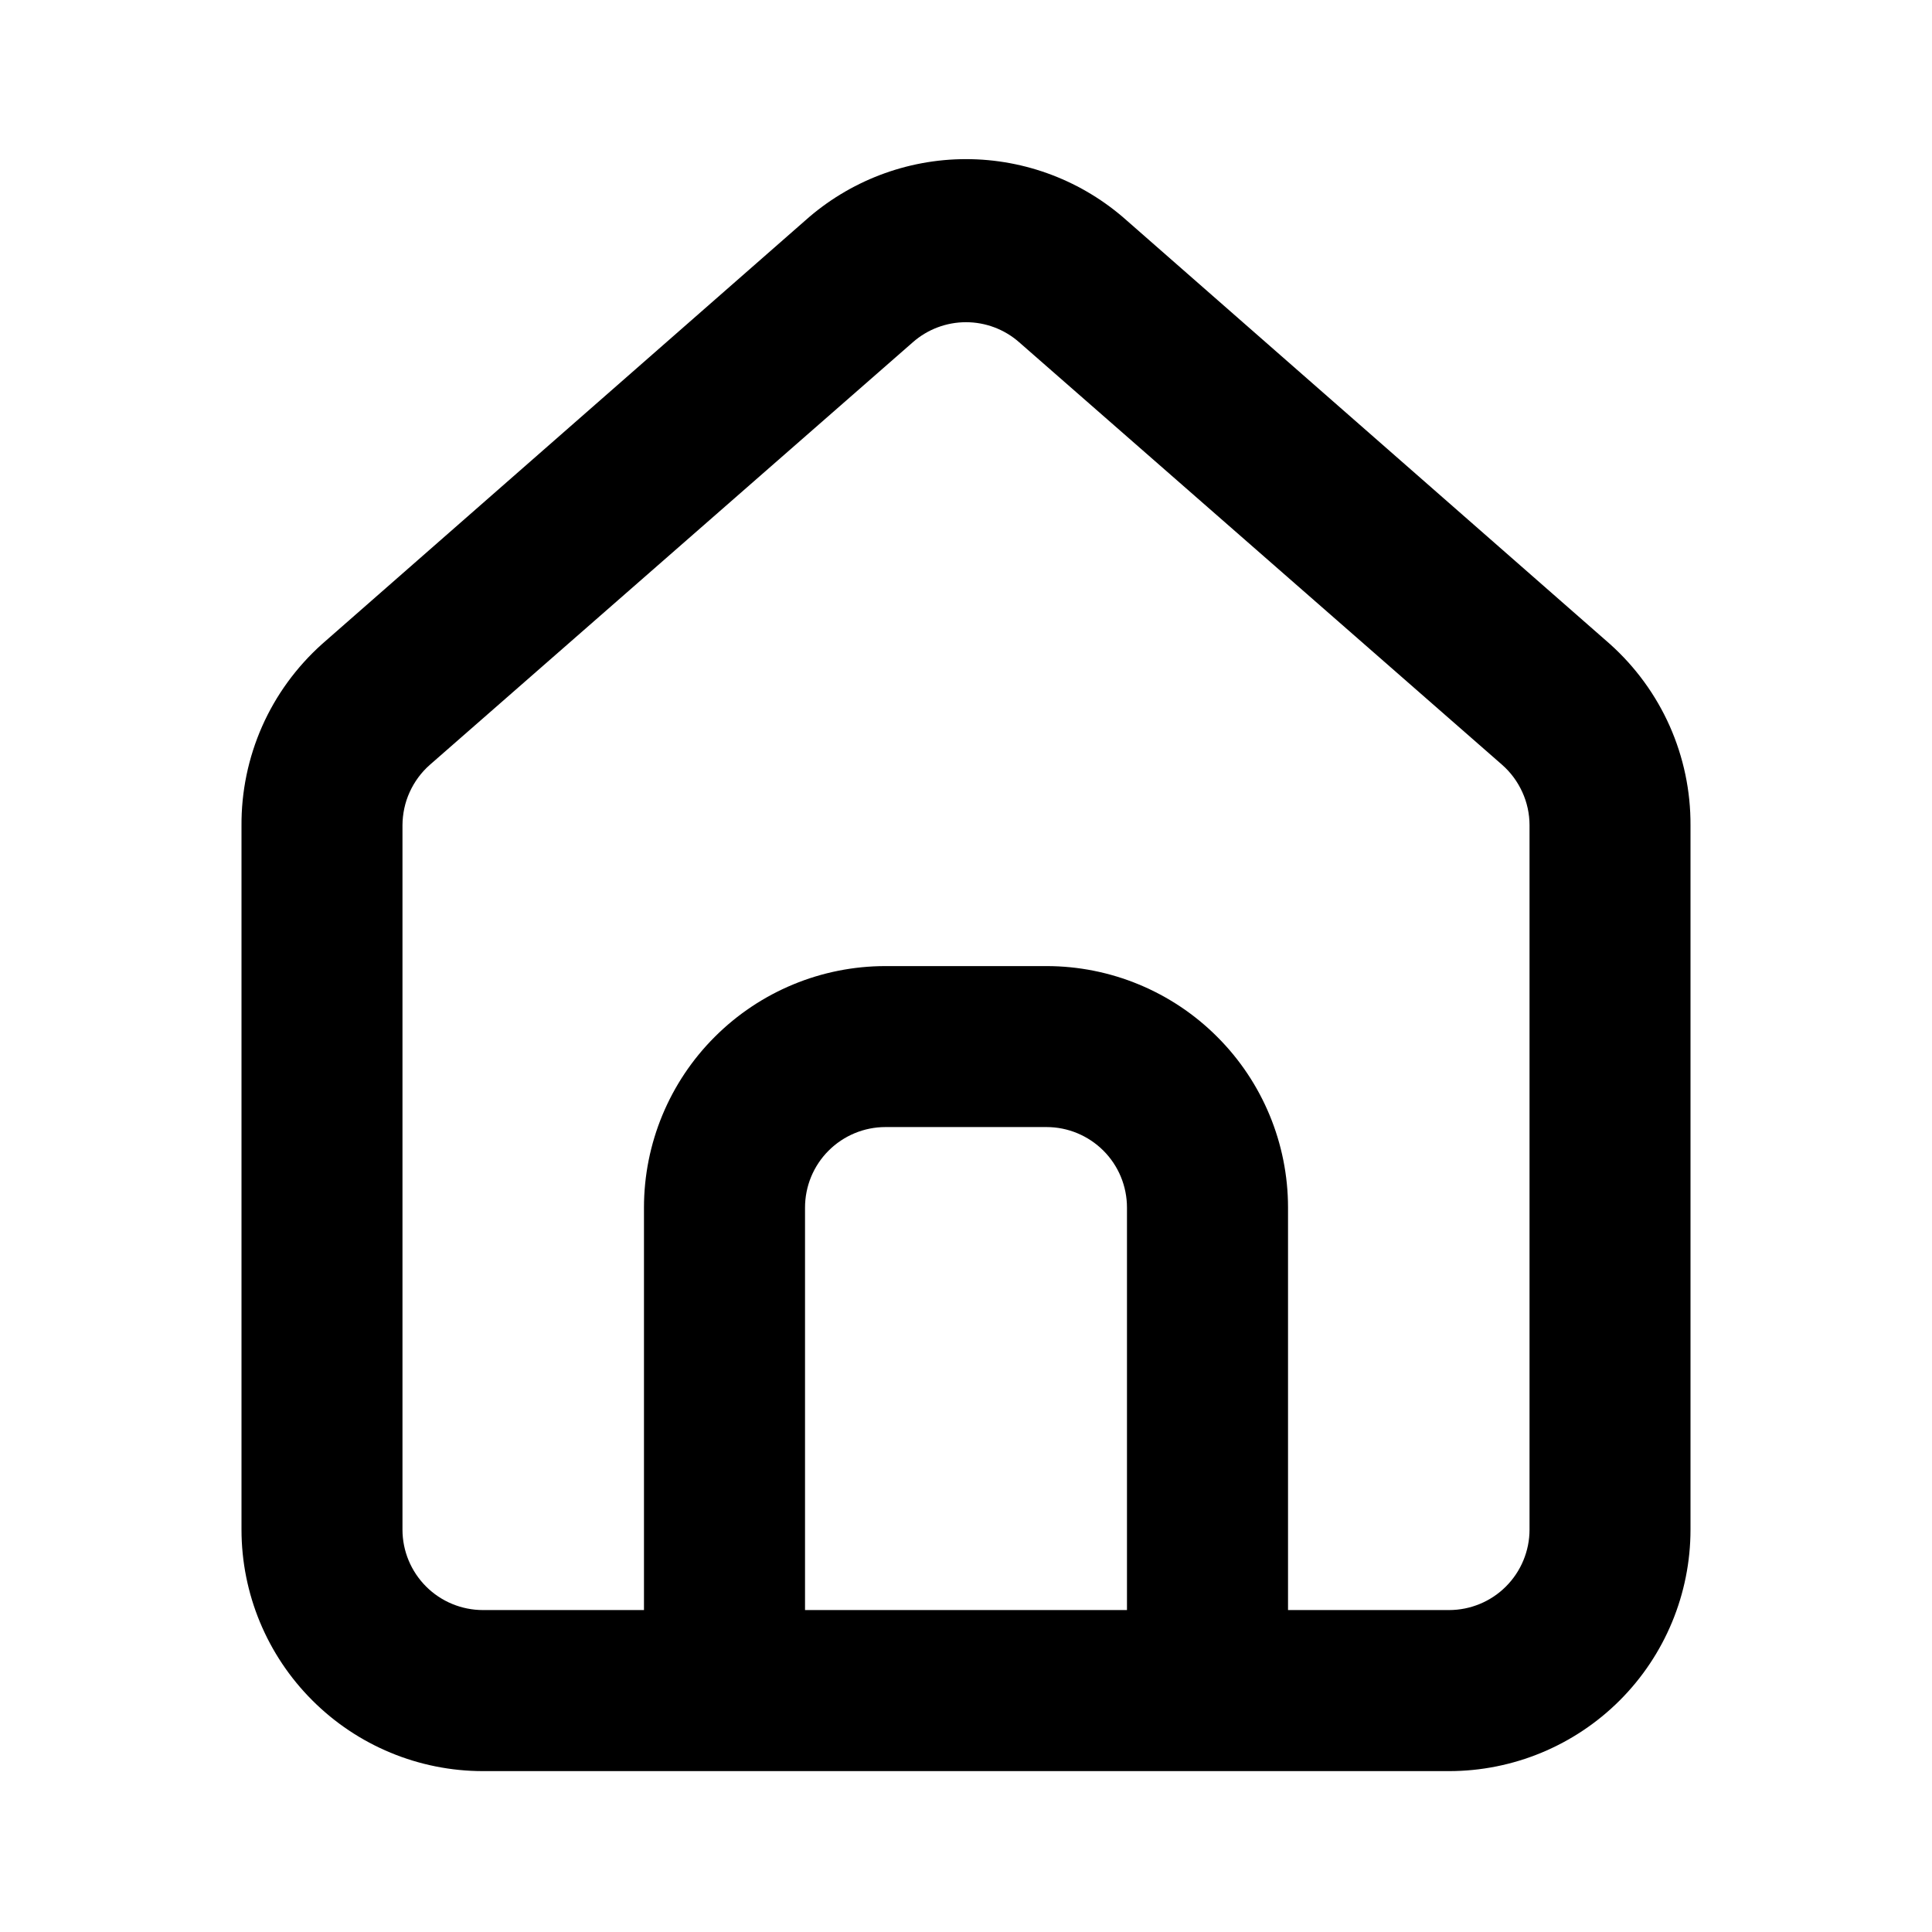 <svg width="22" height="22" viewBox="0 0 22 22" fill="none" xmlns="http://www.w3.org/2000/svg">
<path d="M18.333 7.334L12.833 2.513C12.329 2.062 11.677 1.812 11 1.812C10.324 1.812 9.671 2.062 9.167 2.513L3.667 7.334C3.376 7.595 3.143 7.914 2.985 8.271C2.827 8.629 2.747 9.015 2.75 9.406V17.418C2.75 18.147 3.04 18.847 3.556 19.362C4.071 19.878 4.771 20.168 5.5 20.168H16.5C17.229 20.168 17.929 19.878 18.445 19.362C18.96 18.847 19.25 18.147 19.25 17.418V9.397C19.252 9.008 19.171 8.623 19.013 8.267C18.855 7.912 18.623 7.594 18.333 7.334ZM12.833 18.334H9.167V13.751C9.167 13.508 9.263 13.275 9.435 13.103C9.607 12.931 9.84 12.834 10.083 12.834H11.917C12.16 12.834 12.393 12.931 12.565 13.103C12.737 13.275 12.833 13.508 12.833 13.751V18.334ZM17.417 17.418C17.417 17.661 17.32 17.894 17.148 18.066C16.976 18.238 16.743 18.334 16.5 18.334H14.667V13.751C14.667 13.022 14.377 12.322 13.861 11.807C13.346 11.291 12.646 11.001 11.917 11.001H10.083C9.354 11.001 8.655 11.291 8.139 11.807C7.623 12.322 7.333 13.022 7.333 13.751V18.334H5.5C5.257 18.334 5.024 18.238 4.852 18.066C4.68 17.894 4.583 17.661 4.583 17.418V9.397C4.584 9.267 4.611 9.138 4.665 9.02C4.719 8.901 4.797 8.795 4.895 8.709L10.395 3.897C10.562 3.75 10.777 3.669 11 3.669C11.223 3.669 11.438 3.75 11.605 3.897L17.105 8.709C17.203 8.795 17.281 8.901 17.335 9.02C17.389 9.138 17.417 9.267 17.417 9.397V17.418Z" fill="currentColor"/>
</svg>
